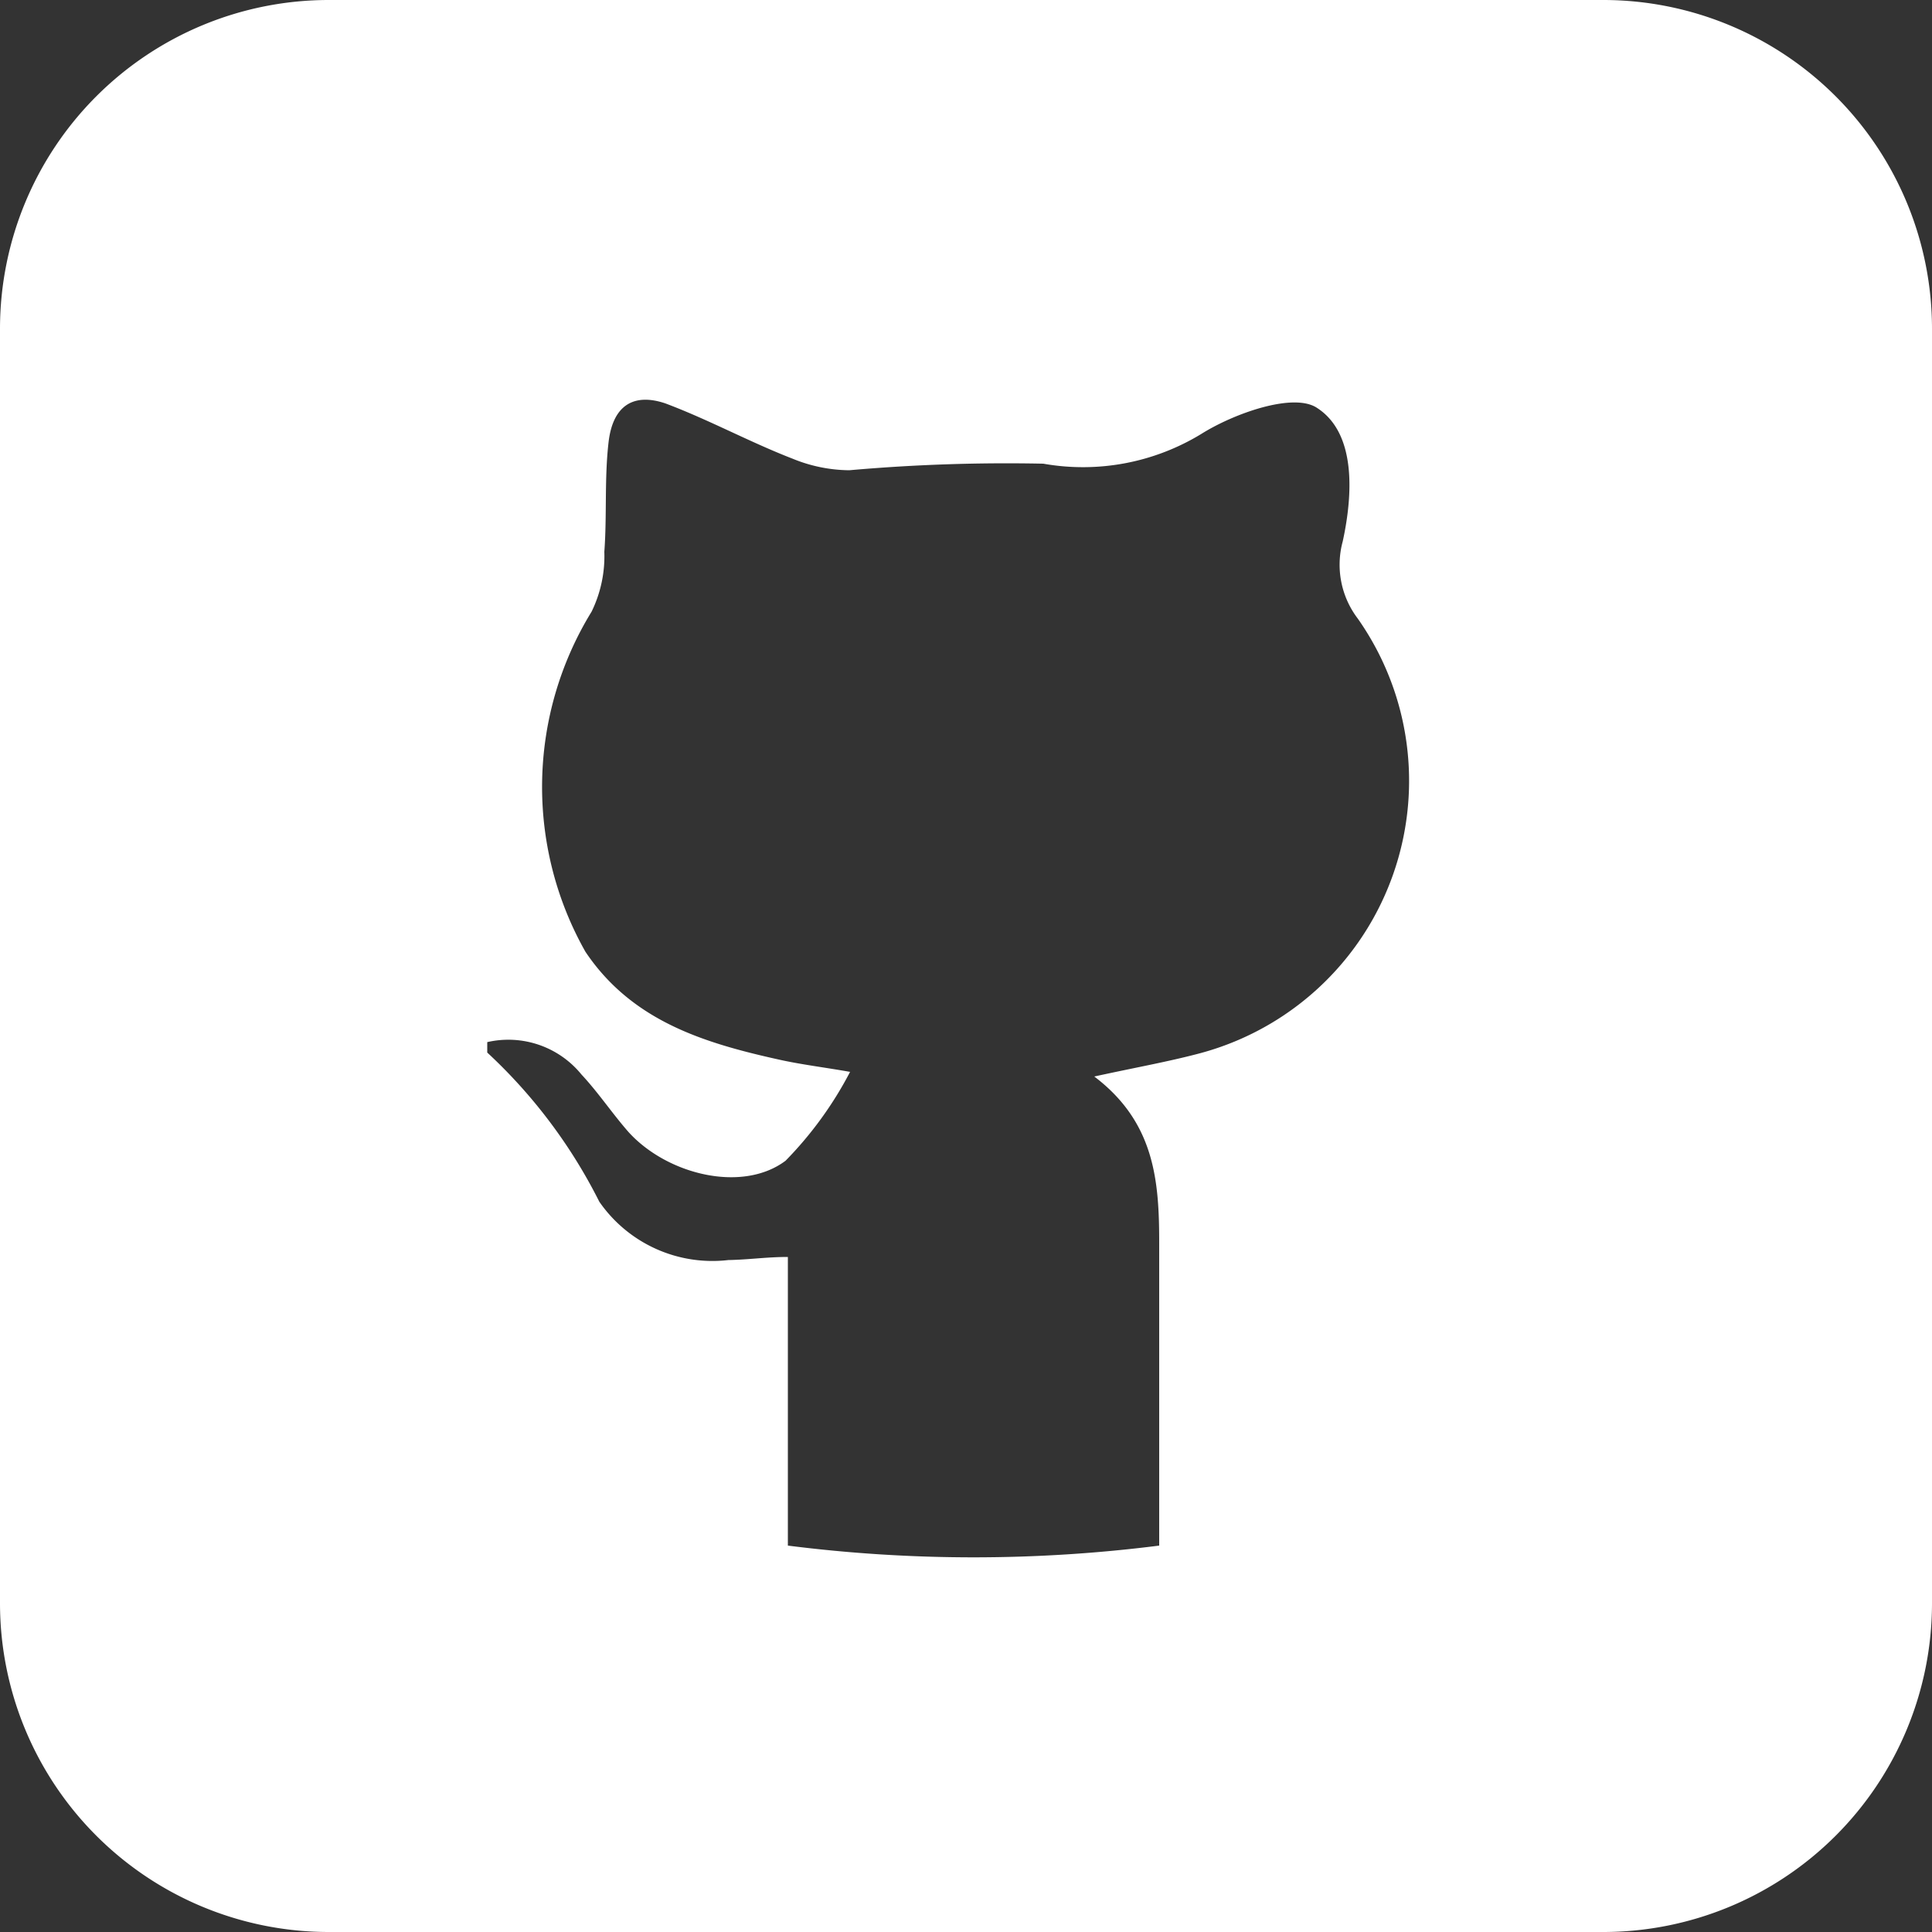 <svg xmlns="http://www.w3.org/2000/svg" viewBox="0 0 50 50"><rect x="0" y="0" width="50" height="50" fill="#333333" stroke="none"/><defs><style>.cls-1{fill:#fff;}</style></defs><title>github</title><g id="Layer_2" data-name="Layer 2"><g id="Layer_2-2" data-name="Layer 2"><path class="cls-1" d="M41.51,0h-33A8.51,8.51,0,0,0,0,8.49v33A8.51,8.51,0,0,0,8.49,50h33A8.51,8.51,0,0,0,50,41.51v-33A8.51,8.51,0,0,0,41.51,0ZM31.05,27.26c-.83.22-1.68.37-2.73.6C29.89,29.05,30,30.57,30,32.18,30,33.43,30,40,30,40a38.16,38.16,0,0,1-9.61,0s0-6.07,0-7.47c-.56,0-1,.07-1.54.08a3.56,3.56,0,0,1-3.34-1.51,13.55,13.55,0,0,0-2.9-3.86s0-.13,0-.27a2.44,2.44,0,0,1,2.44.84c.43.46.79,1,1.21,1.48,1,1.11,2.95,1.59,4.07.75A9.65,9.65,0,0,0,22,27.74c-.68-.12-1.27-.19-1.85-.32-1.94-.43-3.8-1-5-2.79a8.67,8.67,0,0,1,.16-8.8,3.27,3.27,0,0,0,.33-1.55c.07-.94,0-1.9.11-2.84s.64-1.28,1.47-1c1.12.42,2.18,1,3.29,1.43a3.94,3.94,0,0,0,1.47.3A46.2,46.2,0,0,1,27,12a5.88,5.88,0,0,0,4.09-.77c.86-.54,2.4-1.08,3-.67,1,.65.93,2.21.66,3.45a2.3,2.3,0,0,0,.39,2A7.3,7.3,0,0,1,31.05,27.26Z"/></g></g></svg>